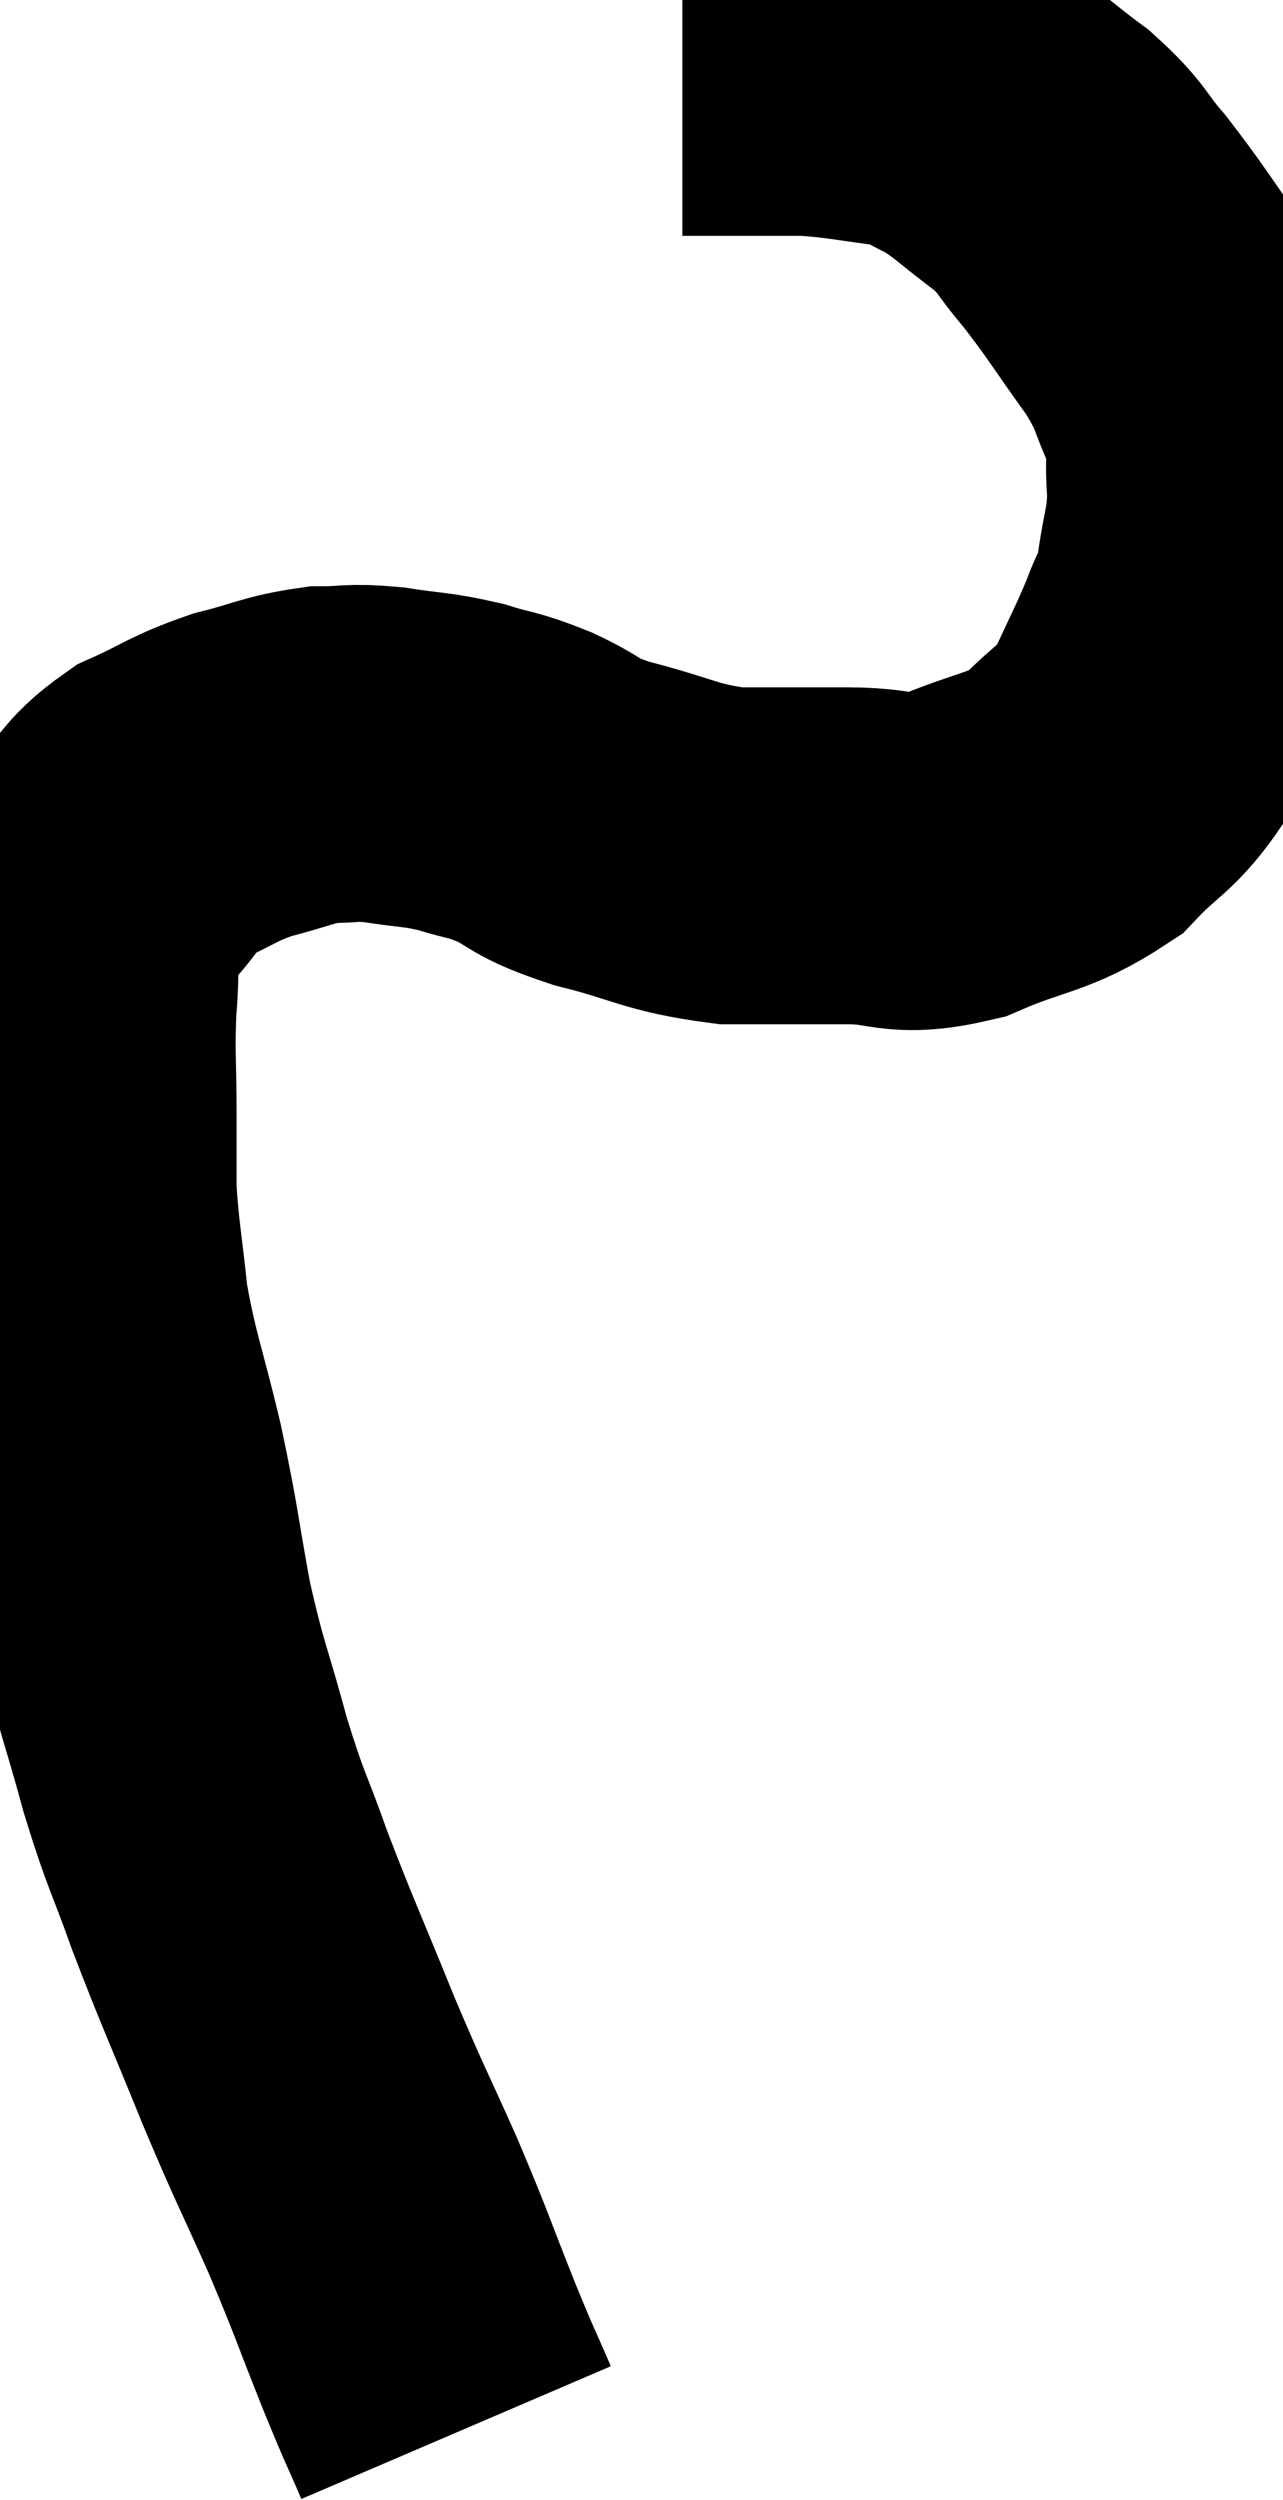 <svg xmlns="http://www.w3.org/2000/svg" viewBox="6.367 7.82 19.053 37.1" width="19.053" height="37.1"><path d="M 13.14 43.92 C 12.87 43.29, 12.945 43.5, 12.6 42.66 C 12.18 41.61, 12.21 41.625, 11.76 40.56 C 11.28 39.48, 11.295 39.57, 10.8 38.4 C 10.29 37.14, 10.2 36.975, 9.78 35.88 C 9.45 34.95, 9.435 35.04, 9.12 34.02 C 8.82 32.91, 8.775 32.925, 8.52 31.8 C 8.31 30.66, 8.34 30.66, 8.1 29.52 C 7.83 28.38, 7.74 28.245, 7.56 27.24 C 7.47 26.37, 7.425 26.22, 7.38 25.5 C 7.38 24.93, 7.38 25.05, 7.38 24.36 C 7.38 23.55, 7.35 23.475, 7.38 22.74 C 7.44 22.08, 7.365 21.915, 7.5 21.42 C 7.71 21.09, 7.605 21.15, 7.92 20.76 C 8.34 20.31, 8.25 20.22, 8.76 19.86 C 9.36 19.59, 9.36 19.53, 9.96 19.32 C 10.56 19.17, 10.635 19.095, 11.16 19.02 C 11.61 19.02, 11.55 18.975, 12.06 19.02 C 12.63 19.11, 12.675 19.08, 13.2 19.2 C 13.68 19.35, 13.635 19.29, 14.16 19.5 C 14.73 19.77, 14.535 19.785, 15.3 20.04 C 16.26 20.28, 16.305 20.4, 17.22 20.52 C 18.09 20.52, 18.135 20.52, 18.96 20.52 C 19.74 20.52, 19.68 20.715, 20.52 20.52 C 21.42 20.13, 21.615 20.205, 22.32 19.74 C 22.83 19.2, 22.935 19.26, 23.34 18.66 C 23.64 18, 23.715 17.88, 23.94 17.34 C 24.09 16.92, 24.12 17.055, 24.24 16.5 C 24.33 15.81, 24.405 15.78, 24.42 15.12 C 24.36 14.49, 24.48 14.49, 24.3 13.86 C 24 13.23, 24.12 13.29, 23.7 12.6 C 23.16 11.85, 23.085 11.7, 22.62 11.1 C 22.23 10.65, 22.32 10.635, 21.84 10.2 C 21.27 9.78, 21.195 9.66, 20.7 9.36 C 20.28 9.18, 20.445 9.135, 19.86 9 C 19.11 8.91, 19.005 8.865, 18.36 8.82 C 17.82 8.82, 17.745 8.82, 17.28 8.82 C 16.89 8.82, 16.695 8.82, 16.5 8.82 C 16.5 8.82, 16.5 8.82, 16.5 8.82 C 16.5 8.82, 16.5 8.82, 16.5 8.82 L 16.5 8.82" fill="none" stroke="black" stroke-width="5"></path></svg>